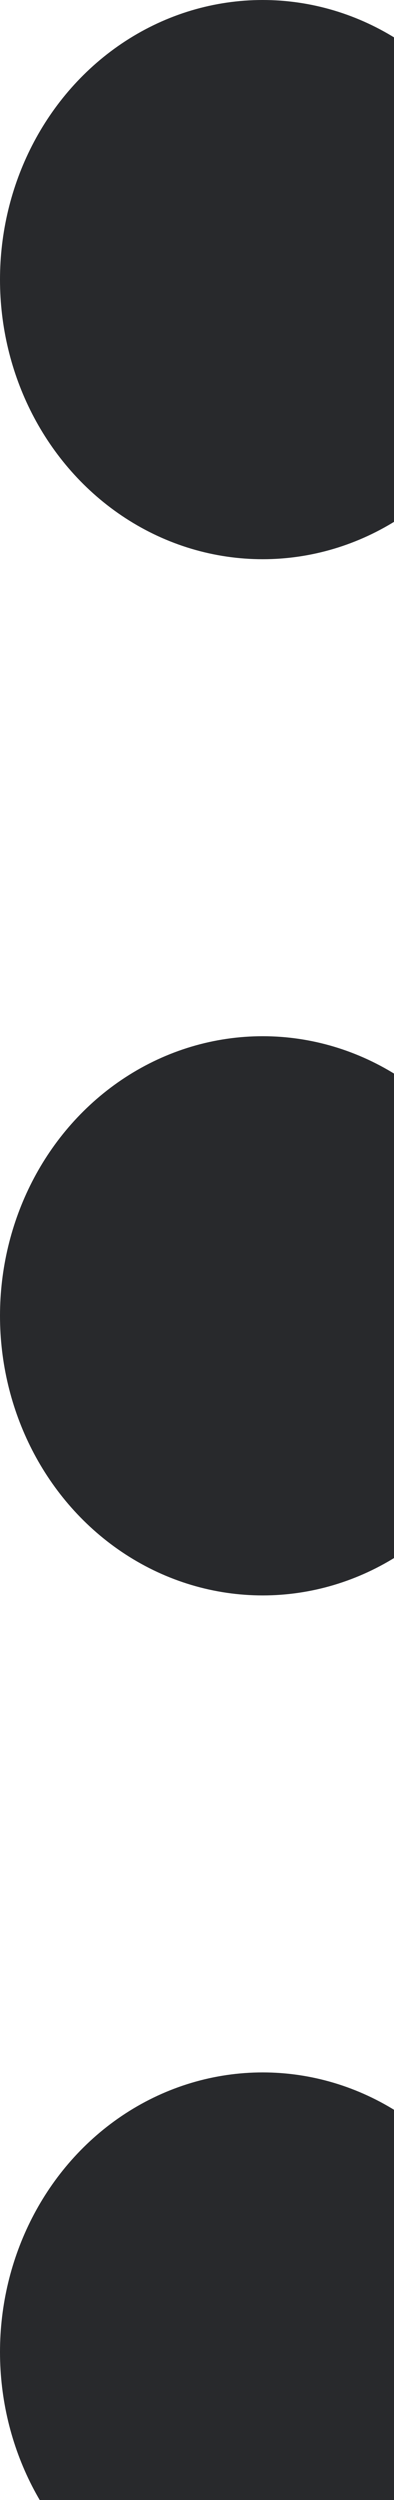 <svg width="3" height="19" viewBox="0 0 3 19" fill="none" xmlns="http://www.w3.org/2000/svg">
<ellipse cx="2" cy="10" rx="1" ry="1.125" stroke="#28292C" stroke-width="2" stroke-linecap="round" stroke-linejoin="round"/>
<ellipse cx="2" cy="2.125" rx="1" ry="1.125" stroke="#28292C" stroke-width="2" stroke-linecap="round" stroke-linejoin="round"/>
<ellipse cx="2" cy="17.875" rx="1" ry="1.125" stroke="#28292C" stroke-width="2" stroke-linecap="round" stroke-linejoin="round"/>
</svg>
